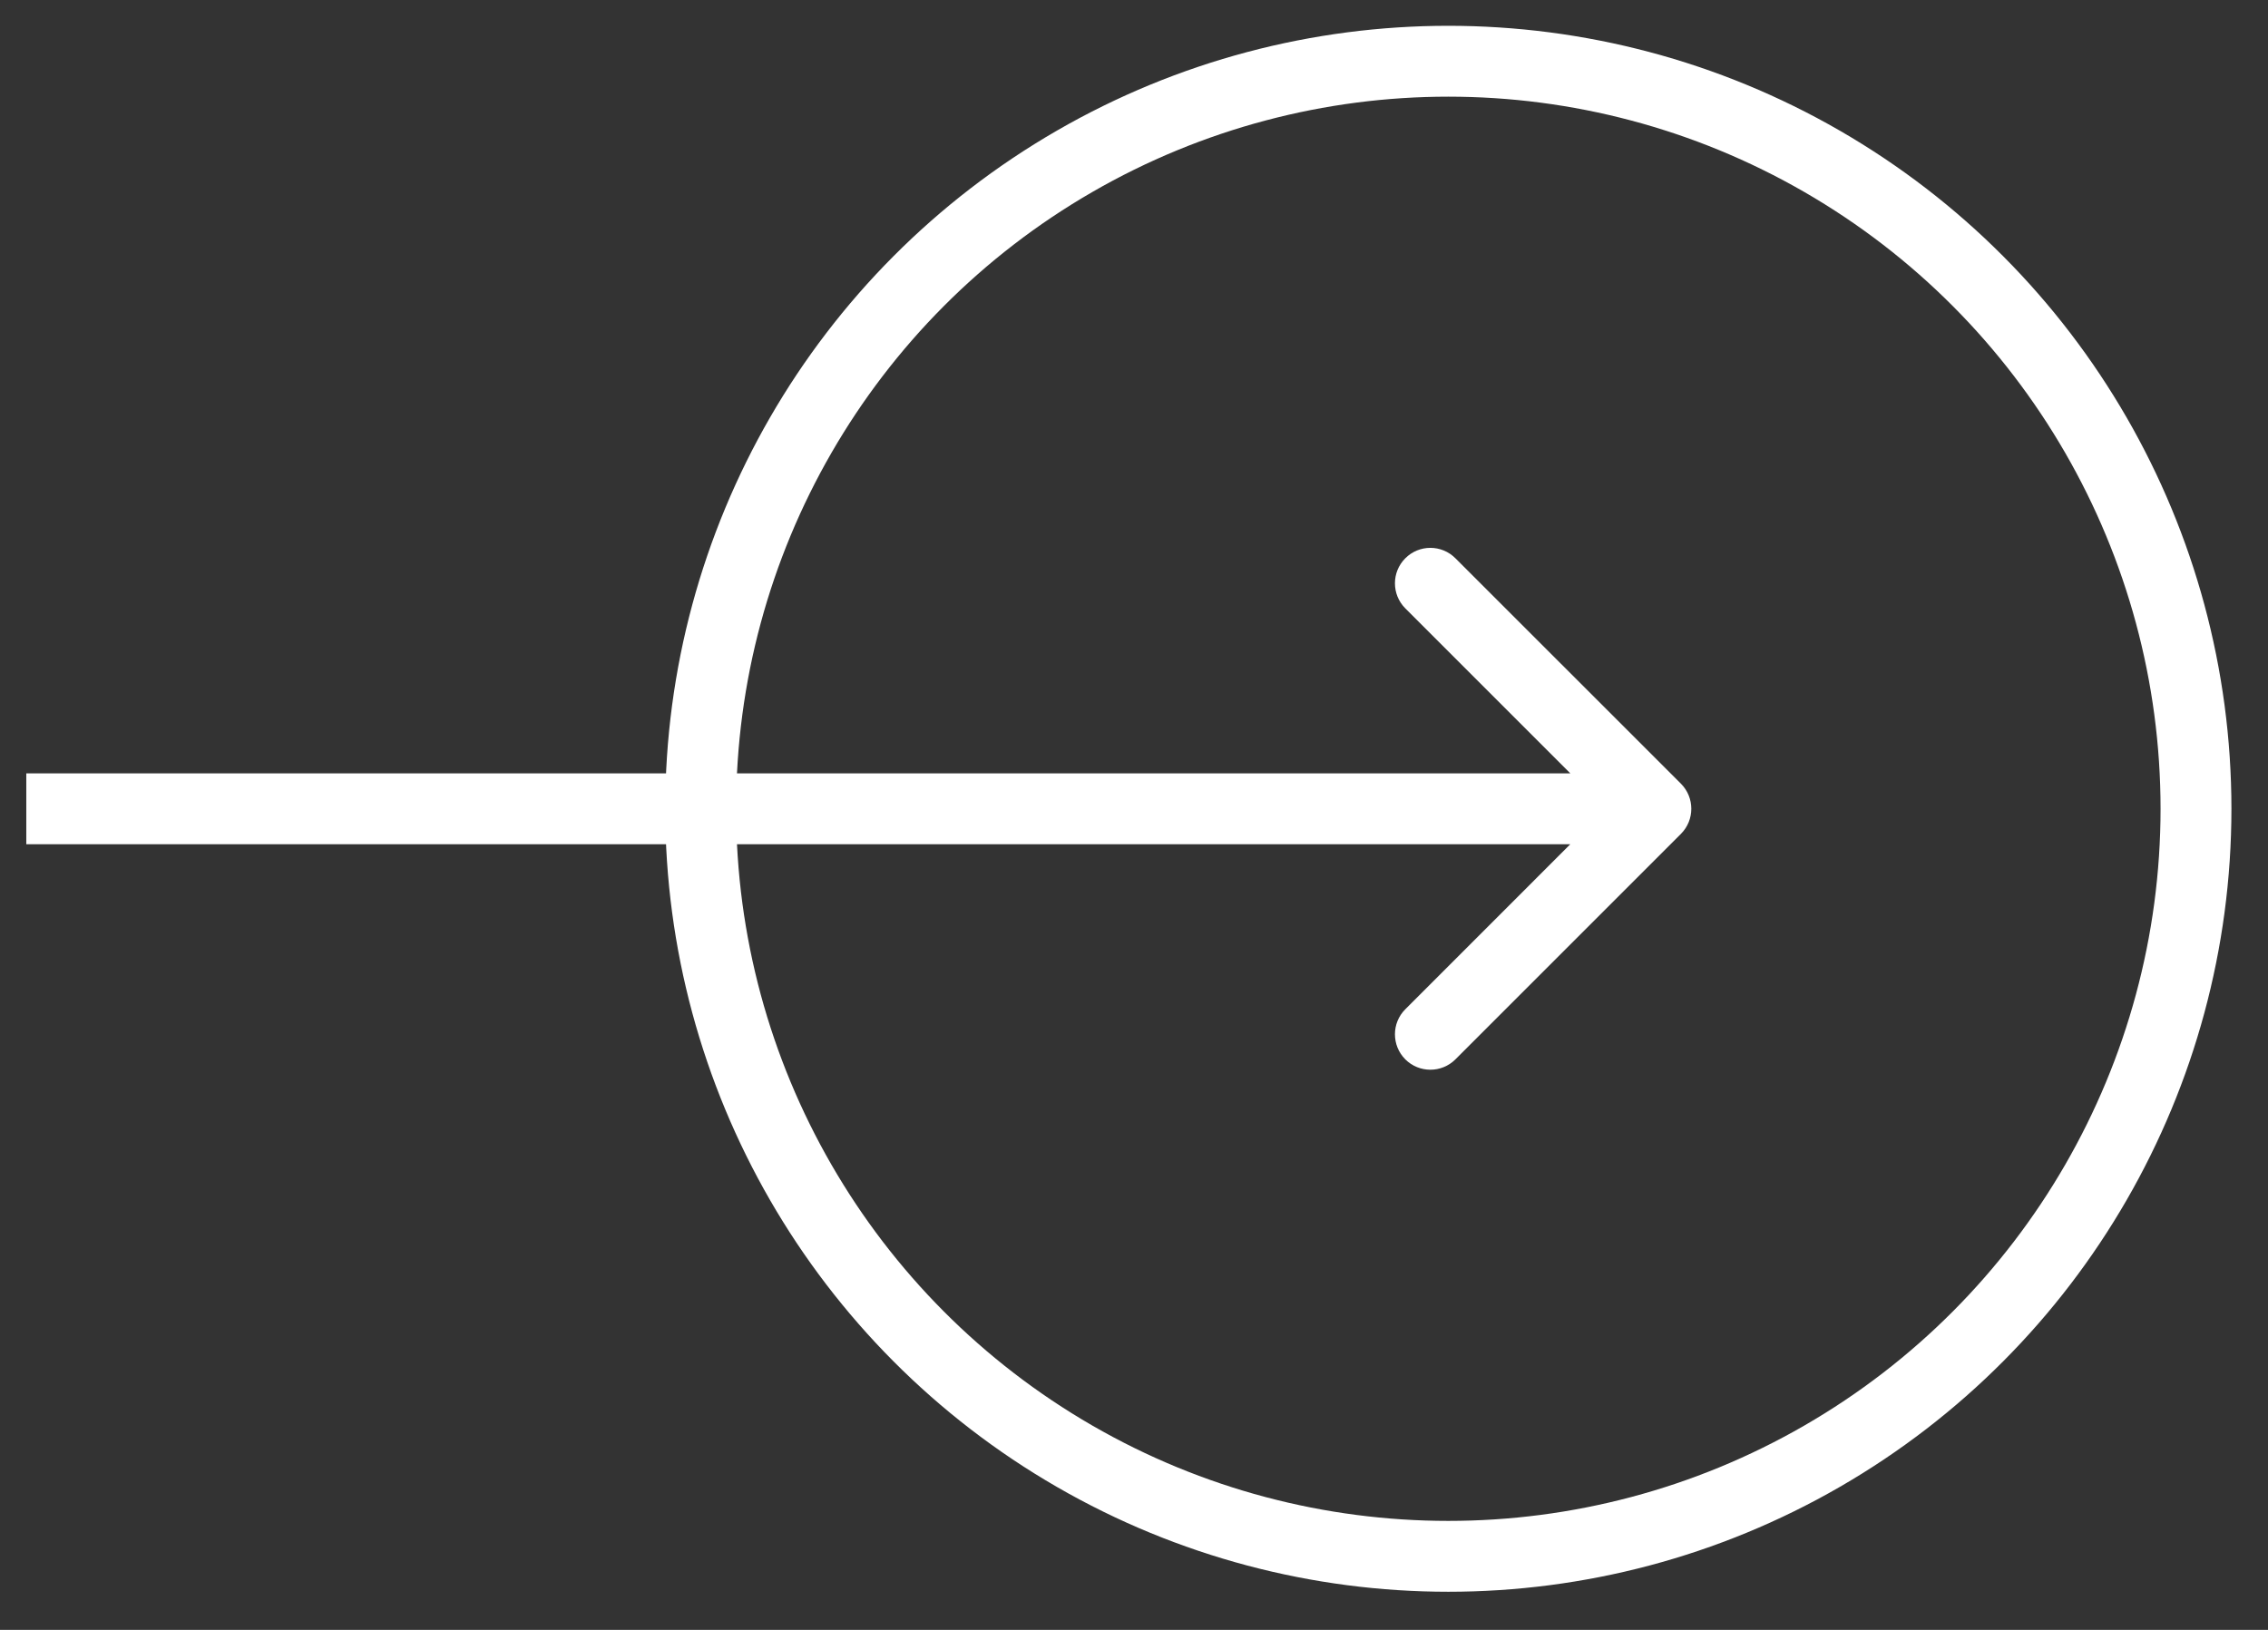 <svg width="32" height="23" viewBox="0 0 32 23" fill="none" xmlns="http://www.w3.org/2000/svg">
<rect x="0" y="0" width="32" height="23" fill="#333333" stroke="none"/>
<circle cx="20.435" cy="11.413" r="10.549" stroke="white"/>
<path d="M23.717 11.767C23.912 11.571 23.912 11.255 23.717 11.059L20.535 7.878C20.34 7.682 20.023 7.682 19.828 7.878C19.633 8.073 19.633 8.389 19.828 8.585L22.656 11.413L19.828 14.242C19.633 14.437 19.633 14.753 19.828 14.949C20.023 15.144 20.34 15.144 20.535 14.949L23.717 11.767ZM0.371 11.913L23.363 11.913L23.363 10.913L0.371 10.913L0.371 11.913Z" fill="white"/>
</svg>
